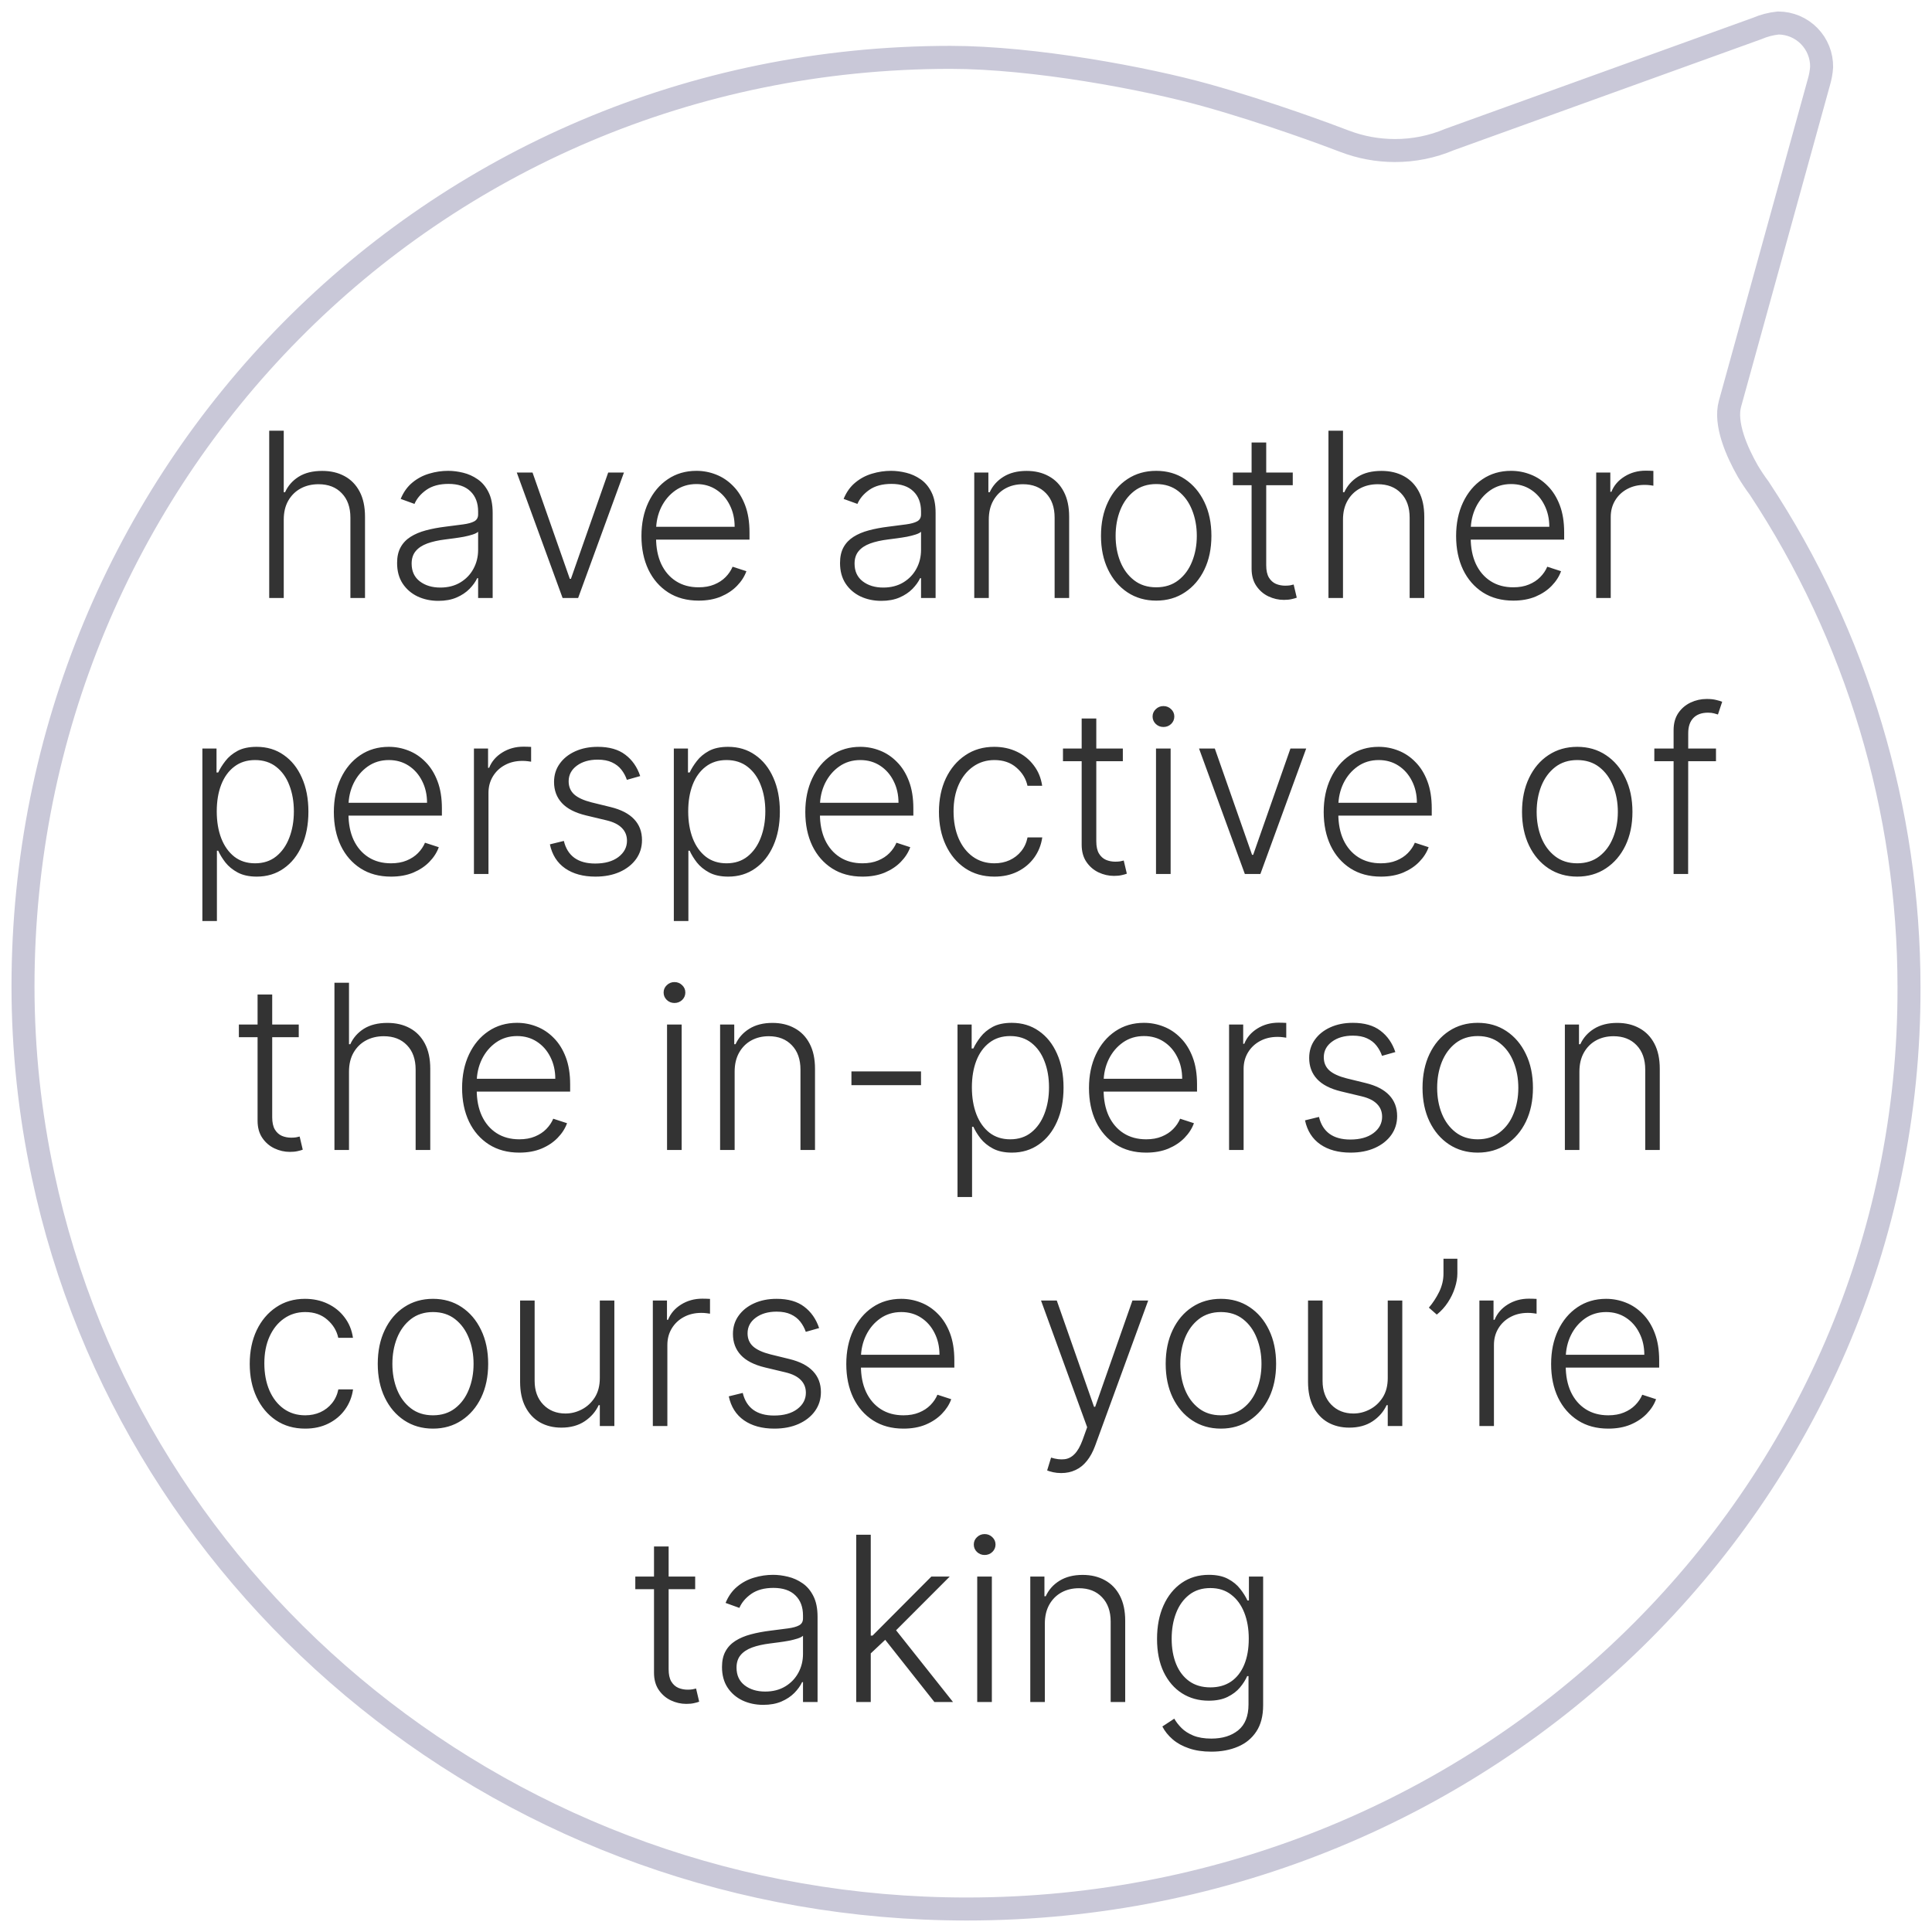 <svg width="84" height="84" viewBox="0 0 84 84" fill="none" xmlns="http://www.w3.org/2000/svg">
<path d="M75.216 17.558C74.981 18.421 75.5 19.622 75.994 20.487C76.148 20.745 76.316 20.995 76.495 21.236C80.738 27.671 83 35.21 83 42.919C83.069 65.045 64.721 83 42.033 83C22.247 83 5.731 69.293 1.871 51.097C1.293 48.399 1.001 45.648 1 42.889C1 20.731 18.64 2.494 41.328 2.494C44.935 2.494 49.804 3.401 52.459 4.144C55.114 4.887 57.765 5.873 58.449 6.137C59.149 6.406 59.892 6.544 60.641 6.545C61.46 6.548 62.27 6.385 63.024 6.066L76.394 1.24C76.687 1.114 76.998 1.033 77.315 1C77.565 1.001 77.813 1.051 78.044 1.148C78.275 1.246 78.484 1.387 78.659 1.566C78.835 1.745 78.973 1.956 79.066 2.189C79.159 2.421 79.205 2.67 79.201 2.92C79.185 3.14 79.145 3.357 79.083 3.568L75.216 17.558Z" stroke="#C9C8D8" stroke-miterlimit="10" stroke-linecap="round"/>
<path d="M12.337 22.591V26H11.705V18.727H12.337V21.401H12.394C12.521 21.12 12.719 20.895 12.987 20.727C13.257 20.558 13.597 20.474 14.009 20.474C14.379 20.474 14.703 20.55 14.982 20.702C15.262 20.853 15.479 21.077 15.636 21.373C15.792 21.669 15.87 22.033 15.87 22.467V26H15.235V22.506C15.235 22.056 15.109 21.702 14.858 21.444C14.61 21.183 14.273 21.053 13.85 21.053C13.558 21.053 13.299 21.115 13.072 21.238C12.845 21.361 12.665 21.539 12.532 21.771C12.402 22 12.337 22.274 12.337 22.591ZM19.058 26.124C18.729 26.124 18.428 26.06 18.156 25.933C17.884 25.802 17.667 25.615 17.506 25.371C17.345 25.125 17.265 24.827 17.265 24.477C17.265 24.207 17.316 23.979 17.418 23.795C17.519 23.61 17.664 23.459 17.851 23.34C18.038 23.222 18.259 23.128 18.515 23.06C18.77 22.991 19.052 22.938 19.36 22.9C19.665 22.862 19.923 22.829 20.134 22.8C20.347 22.772 20.509 22.727 20.621 22.666C20.732 22.604 20.788 22.505 20.788 22.367V22.239C20.788 21.868 20.676 21.575 20.454 21.362C20.234 21.147 19.916 21.039 19.502 21.039C19.109 21.039 18.788 21.125 18.54 21.298C18.294 21.471 18.121 21.675 18.021 21.909L17.421 21.692C17.544 21.394 17.715 21.156 17.932 20.979C18.15 20.799 18.394 20.67 18.664 20.592C18.934 20.511 19.207 20.471 19.484 20.471C19.693 20.471 19.909 20.498 20.134 20.553C20.361 20.607 20.572 20.702 20.766 20.837C20.96 20.969 21.118 21.155 21.238 21.394C21.359 21.631 21.42 21.932 21.42 22.296V26H20.788V25.137H20.748C20.673 25.298 20.56 25.454 20.411 25.606C20.262 25.757 20.075 25.882 19.85 25.979C19.625 26.076 19.361 26.124 19.058 26.124ZM19.143 25.546C19.48 25.546 19.771 25.471 20.017 25.322C20.263 25.173 20.453 24.975 20.585 24.729C20.72 24.48 20.788 24.207 20.788 23.908V23.12C20.74 23.165 20.661 23.205 20.55 23.241C20.441 23.276 20.314 23.308 20.17 23.337C20.028 23.363 19.886 23.385 19.744 23.404C19.602 23.423 19.474 23.44 19.36 23.454C19.052 23.492 18.789 23.551 18.572 23.631C18.354 23.712 18.187 23.823 18.071 23.965C17.955 24.105 17.897 24.285 17.897 24.505C17.897 24.836 18.015 25.093 18.252 25.276C18.489 25.456 18.786 25.546 19.143 25.546ZM27.128 20.546L25.136 26H24.461L22.469 20.546H23.154L24.774 25.166H24.823L26.443 20.546H27.128ZM30.375 26.114C29.866 26.114 29.425 25.995 29.054 25.759C28.682 25.519 28.394 25.189 28.191 24.768C27.99 24.344 27.889 23.856 27.889 23.305C27.889 22.755 27.99 22.268 28.191 21.842C28.394 21.413 28.675 21.078 29.032 20.837C29.392 20.593 29.808 20.471 30.279 20.471C30.575 20.471 30.86 20.525 31.135 20.634C31.409 20.741 31.655 20.905 31.873 21.128C32.093 21.348 32.267 21.626 32.395 21.962C32.523 22.296 32.587 22.692 32.587 23.148V23.461H28.326V22.903H31.941C31.941 22.553 31.87 22.238 31.728 21.959C31.588 21.677 31.393 21.454 31.142 21.291C30.893 21.128 30.606 21.046 30.279 21.046C29.933 21.046 29.629 21.139 29.366 21.323C29.103 21.508 28.898 21.752 28.748 22.055C28.602 22.358 28.527 22.689 28.525 23.049V23.383C28.525 23.816 28.599 24.195 28.748 24.519C28.9 24.841 29.114 25.091 29.391 25.268C29.668 25.446 29.996 25.535 30.375 25.535C30.633 25.535 30.859 25.495 31.053 25.414C31.25 25.334 31.414 25.226 31.547 25.091C31.682 24.954 31.783 24.803 31.852 24.64L32.452 24.835C32.369 25.065 32.233 25.277 32.044 25.471C31.857 25.665 31.622 25.821 31.341 25.94C31.061 26.056 30.739 26.114 30.375 26.114ZM38.316 26.124C37.987 26.124 37.686 26.06 37.414 25.933C37.142 25.802 36.925 25.615 36.764 25.371C36.603 25.125 36.523 24.827 36.523 24.477C36.523 24.207 36.574 23.979 36.675 23.795C36.777 23.61 36.922 23.459 37.109 23.34C37.296 23.222 37.517 23.128 37.773 23.06C38.028 22.991 38.31 22.938 38.618 22.9C38.923 22.862 39.181 22.829 39.392 22.8C39.605 22.772 39.767 22.727 39.879 22.666C39.99 22.604 40.045 22.505 40.045 22.367V22.239C40.045 21.868 39.934 21.575 39.712 21.362C39.491 21.147 39.174 21.039 38.76 21.039C38.367 21.039 38.046 21.125 37.797 21.298C37.551 21.471 37.379 21.675 37.279 21.909L36.679 21.692C36.802 21.394 36.972 21.156 37.19 20.979C37.408 20.799 37.652 20.67 37.922 20.592C38.192 20.511 38.465 20.471 38.742 20.471C38.95 20.471 39.167 20.498 39.392 20.553C39.619 20.607 39.83 20.702 40.024 20.837C40.218 20.969 40.376 21.155 40.496 21.394C40.617 21.631 40.678 21.932 40.678 22.296V26H40.045V25.137H40.006C39.931 25.298 39.818 25.454 39.669 25.606C39.52 25.757 39.333 25.882 39.108 25.979C38.883 26.076 38.619 26.124 38.316 26.124ZM38.401 25.546C38.737 25.546 39.029 25.471 39.275 25.322C39.521 25.173 39.71 24.975 39.843 24.729C39.978 24.48 40.045 24.207 40.045 23.908V23.12C39.998 23.165 39.919 23.205 39.807 23.241C39.699 23.276 39.572 23.308 39.428 23.337C39.285 23.363 39.143 23.385 39.001 23.404C38.859 23.423 38.731 23.44 38.618 23.454C38.31 23.492 38.047 23.551 37.83 23.631C37.612 23.712 37.445 23.823 37.329 23.965C37.213 24.105 37.155 24.285 37.155 24.505C37.155 24.836 37.273 25.093 37.51 25.276C37.747 25.456 38.044 25.546 38.401 25.546ZM42.991 22.591V26H42.359V20.546H42.973V21.401H43.03C43.158 21.122 43.357 20.898 43.627 20.73C43.899 20.56 44.235 20.474 44.635 20.474C45.002 20.474 45.324 20.551 45.601 20.705C45.88 20.857 46.097 21.081 46.251 21.376C46.407 21.672 46.485 22.036 46.485 22.467V26H45.853V22.506C45.853 22.058 45.728 21.704 45.477 21.444C45.228 21.183 44.894 21.053 44.475 21.053C44.189 21.053 43.934 21.115 43.712 21.238C43.489 21.361 43.313 21.539 43.183 21.771C43.055 22 42.991 22.274 42.991 22.591ZM50.27 26.114C49.799 26.114 49.382 25.994 49.02 25.755C48.66 25.516 48.378 25.186 48.175 24.764C47.971 24.34 47.869 23.852 47.869 23.298C47.869 22.739 47.971 22.248 48.175 21.824C48.378 21.398 48.66 21.066 49.02 20.829C49.382 20.59 49.799 20.471 50.27 20.471C50.741 20.471 51.157 20.59 51.516 20.829C51.876 21.069 52.158 21.4 52.362 21.824C52.568 22.248 52.67 22.739 52.67 23.298C52.67 23.852 52.569 24.34 52.365 24.764C52.161 25.186 51.879 25.516 51.516 25.755C51.157 25.994 50.741 26.114 50.27 26.114ZM50.27 25.535C50.649 25.535 50.969 25.433 51.232 25.229C51.495 25.026 51.694 24.755 51.829 24.416C51.966 24.078 52.035 23.705 52.035 23.298C52.035 22.89 51.966 22.516 51.829 22.175C51.694 21.834 51.495 21.561 51.232 21.355C50.969 21.149 50.649 21.046 50.27 21.046C49.894 21.046 49.573 21.149 49.308 21.355C49.045 21.561 48.845 21.834 48.708 22.175C48.572 22.516 48.505 22.89 48.505 23.298C48.505 23.705 48.572 24.078 48.708 24.416C48.845 24.755 49.045 25.026 49.308 25.229C49.57 25.433 49.891 25.535 50.27 25.535ZM56.207 20.546V21.096H53.604V20.546H56.207ZM54.417 19.239H55.053V24.576C55.053 24.803 55.092 24.982 55.17 25.112C55.248 25.24 55.35 25.331 55.475 25.386C55.6 25.438 55.734 25.464 55.876 25.464C55.959 25.464 56.03 25.459 56.089 25.45C56.149 25.438 56.201 25.426 56.246 25.414L56.381 25.986C56.319 26.009 56.243 26.031 56.153 26.05C56.063 26.071 55.952 26.082 55.819 26.082C55.587 26.082 55.364 26.031 55.148 25.929C54.935 25.827 54.76 25.676 54.623 25.474C54.486 25.273 54.417 25.023 54.417 24.725V19.239ZM58.391 22.591V26H57.759V18.727H58.391V21.401H58.448C58.576 21.12 58.774 20.895 59.041 20.727C59.311 20.558 59.652 20.474 60.064 20.474C60.433 20.474 60.758 20.55 61.037 20.702C61.316 20.853 61.534 21.077 61.69 21.373C61.847 21.669 61.925 22.033 61.925 22.467V26H61.289V22.506C61.289 22.056 61.164 21.702 60.913 21.444C60.664 21.183 60.328 21.053 59.904 21.053C59.613 21.053 59.354 21.115 59.127 21.238C58.899 21.361 58.719 21.539 58.587 21.771C58.456 22 58.391 22.274 58.391 22.591ZM65.795 26.114C65.286 26.114 64.845 25.995 64.474 25.759C64.102 25.519 63.814 25.189 63.611 24.768C63.41 24.344 63.309 23.856 63.309 23.305C63.309 22.755 63.41 22.268 63.611 21.842C63.814 21.413 64.095 21.078 64.452 20.837C64.812 20.593 65.228 20.471 65.699 20.471C65.995 20.471 66.28 20.525 66.555 20.634C66.829 20.741 67.075 20.905 67.293 21.128C67.513 21.348 67.687 21.626 67.815 21.962C67.943 22.296 68.007 22.692 68.007 23.148V23.461H63.746V22.903H67.361C67.361 22.553 67.29 22.238 67.148 21.959C67.008 21.677 66.813 21.454 66.562 21.291C66.313 21.128 66.025 21.046 65.699 21.046C65.353 21.046 65.049 21.139 64.786 21.323C64.523 21.508 64.317 21.752 64.168 22.055C64.022 22.358 63.947 22.689 63.944 23.049V23.383C63.944 23.816 64.019 24.195 64.168 24.519C64.32 24.841 64.534 25.091 64.811 25.268C65.088 25.446 65.416 25.535 65.795 25.535C66.053 25.535 66.279 25.495 66.473 25.414C66.669 25.334 66.834 25.226 66.966 25.091C67.102 24.954 67.203 24.803 67.272 24.64L67.872 24.835C67.789 25.065 67.653 25.277 67.464 25.471C67.277 25.665 67.042 25.821 66.761 25.94C66.481 26.056 66.159 26.114 65.795 26.114ZM69.4 26V20.546H70.014V21.384H70.061C70.169 21.109 70.359 20.887 70.629 20.72C70.901 20.549 71.209 20.464 71.552 20.464C71.604 20.464 71.662 20.465 71.726 20.467C71.79 20.47 71.843 20.472 71.886 20.474V21.117C71.857 21.113 71.808 21.105 71.737 21.096C71.666 21.086 71.589 21.082 71.506 21.082C71.222 21.082 70.968 21.142 70.746 21.263C70.526 21.381 70.352 21.546 70.224 21.756C70.096 21.967 70.032 22.207 70.032 22.477V26H69.4ZM8.799 40.045V32.545H9.414V33.586H9.488C9.564 33.423 9.668 33.256 9.801 33.085C9.933 32.912 10.108 32.767 10.326 32.648C10.546 32.53 10.823 32.471 11.157 32.471C11.607 32.471 12 32.589 12.336 32.826C12.675 33.06 12.938 33.389 13.125 33.813C13.314 34.235 13.409 34.726 13.409 35.287C13.409 35.85 13.314 36.344 13.125 36.768C12.938 37.191 12.675 37.522 12.336 37.758C12 37.995 11.61 38.114 11.164 38.114C10.835 38.114 10.559 38.054 10.337 37.936C10.117 37.818 9.938 37.672 9.801 37.499C9.666 37.324 9.562 37.154 9.488 36.988H9.431V40.045H8.799ZM9.424 35.276C9.424 35.717 9.489 36.107 9.62 36.448C9.752 36.787 9.942 37.053 10.188 37.247C10.436 37.439 10.737 37.535 11.09 37.535C11.452 37.535 11.758 37.435 12.006 37.236C12.257 37.035 12.448 36.764 12.578 36.423C12.71 36.082 12.777 35.7 12.777 35.276C12.777 34.857 12.711 34.48 12.581 34.144C12.454 33.807 12.264 33.541 12.013 33.344C11.762 33.146 11.454 33.046 11.09 33.046C10.735 33.046 10.433 33.142 10.184 33.334C9.936 33.523 9.746 33.786 9.616 34.122C9.488 34.456 9.424 34.841 9.424 35.276ZM17.001 38.114C16.492 38.114 16.051 37.995 15.68 37.758C15.308 37.519 15.02 37.189 14.817 36.768C14.616 36.344 14.515 35.856 14.515 35.305C14.515 34.755 14.616 34.268 14.817 33.842C15.02 33.413 15.301 33.078 15.658 32.837C16.018 32.593 16.434 32.471 16.905 32.471C17.201 32.471 17.486 32.525 17.761 32.634C18.035 32.741 18.282 32.905 18.499 33.128C18.72 33.348 18.893 33.626 19.021 33.962C19.149 34.296 19.213 34.691 19.213 35.148V35.461H14.952V34.903H18.567C18.567 34.553 18.496 34.238 18.354 33.959C18.214 33.677 18.019 33.455 17.768 33.291C17.519 33.128 17.232 33.046 16.905 33.046C16.559 33.046 16.255 33.139 15.992 33.323C15.729 33.508 15.523 33.752 15.374 34.055C15.227 34.358 15.153 34.689 15.151 35.049V35.383C15.151 35.816 15.225 36.195 15.374 36.519C15.526 36.841 15.74 37.091 16.017 37.269C16.294 37.446 16.622 37.535 17.001 37.535C17.259 37.535 17.485 37.495 17.679 37.414C17.875 37.334 18.04 37.226 18.173 37.091C18.308 36.954 18.409 36.803 18.478 36.64L19.078 36.835C18.995 37.065 18.859 37.277 18.67 37.471C18.483 37.665 18.248 37.821 17.967 37.94C17.687 38.056 17.365 38.114 17.001 38.114ZM20.606 38V32.545H21.22V33.383H21.267C21.375 33.109 21.565 32.888 21.835 32.719C22.107 32.549 22.415 32.464 22.758 32.464C22.81 32.464 22.868 32.465 22.932 32.467C22.996 32.47 23.049 32.472 23.092 32.474V33.117C23.063 33.112 23.014 33.105 22.943 33.096C22.872 33.086 22.795 33.082 22.712 33.082C22.428 33.082 22.174 33.142 21.952 33.263C21.732 33.381 21.558 33.546 21.43 33.756C21.302 33.967 21.238 34.207 21.238 34.477V38H20.606ZM27.835 33.742L27.256 33.906C27.2 33.742 27.119 33.594 27.015 33.462C26.911 33.329 26.775 33.224 26.607 33.146C26.441 33.068 26.235 33.028 25.989 33.028C25.619 33.028 25.316 33.116 25.079 33.291C24.843 33.466 24.724 33.693 24.724 33.969C24.724 34.204 24.805 34.394 24.966 34.541C25.129 34.686 25.38 34.8 25.719 34.886L26.543 35.088C27 35.199 27.342 35.376 27.569 35.617C27.799 35.859 27.913 36.162 27.913 36.526C27.913 36.834 27.828 37.108 27.658 37.347C27.487 37.586 27.249 37.774 26.944 37.911C26.641 38.046 26.289 38.114 25.889 38.114C25.357 38.114 24.917 37.994 24.572 37.755C24.226 37.514 24.005 37.166 23.908 36.711L24.515 36.562C24.593 36.886 24.746 37.131 24.973 37.297C25.203 37.463 25.505 37.545 25.879 37.545C26.298 37.545 26.633 37.452 26.884 37.265C27.134 37.075 27.26 36.839 27.26 36.555C27.26 36.334 27.187 36.15 27.04 36.001C26.893 35.849 26.671 35.738 26.372 35.667L25.481 35.454C25.007 35.34 24.657 35.16 24.43 34.914C24.202 34.668 24.089 34.362 24.089 33.998C24.089 33.697 24.171 33.433 24.334 33.206C24.497 32.976 24.722 32.796 25.009 32.666C25.295 32.536 25.622 32.471 25.989 32.471C26.488 32.471 26.887 32.584 27.185 32.812C27.486 33.037 27.703 33.347 27.835 33.742ZM29.297 40.045V32.545H29.912V33.586H29.986C30.062 33.423 30.166 33.256 30.299 33.085C30.431 32.912 30.607 32.767 30.824 32.648C31.045 32.53 31.322 32.471 31.655 32.471C32.105 32.471 32.498 32.589 32.834 32.826C33.173 33.06 33.436 33.389 33.623 33.813C33.812 34.235 33.907 34.726 33.907 35.287C33.907 35.85 33.812 36.344 33.623 36.768C33.436 37.191 33.173 37.522 32.834 37.758C32.498 37.995 32.108 38.114 31.663 38.114C31.333 38.114 31.058 38.054 30.835 37.936C30.615 37.818 30.436 37.672 30.299 37.499C30.164 37.324 30.06 37.154 29.986 36.988H29.93V40.045H29.297ZM29.922 35.276C29.922 35.717 29.988 36.107 30.118 36.448C30.25 36.787 30.44 37.053 30.686 37.247C30.934 37.439 31.235 37.535 31.588 37.535C31.95 37.535 32.255 37.435 32.504 37.236C32.755 37.035 32.946 36.764 33.076 36.423C33.208 36.082 33.275 35.7 33.275 35.276C33.275 34.857 33.21 34.48 33.079 34.144C32.952 33.807 32.762 33.541 32.511 33.344C32.26 33.146 31.953 33.046 31.588 33.046C31.233 33.046 30.931 33.142 30.682 33.334C30.434 33.523 30.244 33.786 30.114 34.122C29.986 34.456 29.922 34.841 29.922 35.276ZM37.499 38.114C36.99 38.114 36.549 37.995 36.178 37.758C35.806 37.519 35.518 37.189 35.315 36.768C35.114 36.344 35.013 35.856 35.013 35.305C35.013 34.755 35.114 34.268 35.315 33.842C35.518 33.413 35.799 33.078 36.156 32.837C36.516 32.593 36.932 32.471 37.403 32.471C37.699 32.471 37.984 32.525 38.259 32.634C38.533 32.741 38.779 32.905 38.997 33.128C39.218 33.348 39.392 33.626 39.519 33.962C39.647 34.296 39.711 34.691 39.711 35.148V35.461H35.45V34.903H39.065C39.065 34.553 38.994 34.238 38.852 33.959C38.712 33.677 38.517 33.455 38.266 33.291C38.017 33.128 37.73 33.046 37.403 33.046C37.057 33.046 36.753 33.139 36.49 33.323C36.227 33.508 36.022 33.752 35.872 34.055C35.726 34.358 35.651 34.689 35.649 35.049V35.383C35.649 35.816 35.723 36.195 35.872 36.519C36.024 36.841 36.238 37.091 36.515 37.269C36.792 37.446 37.12 37.535 37.499 37.535C37.757 37.535 37.983 37.495 38.177 37.414C38.373 37.334 38.538 37.226 38.671 37.091C38.806 36.954 38.907 36.803 38.976 36.64L39.576 36.835C39.493 37.065 39.357 37.277 39.168 37.471C38.981 37.665 38.746 37.821 38.465 37.94C38.185 38.056 37.863 38.114 37.499 38.114ZM43.235 38.114C42.747 38.114 42.322 37.992 41.96 37.748C41.6 37.504 41.321 37.17 41.122 36.746C40.923 36.323 40.824 35.84 40.824 35.298C40.824 34.751 40.924 34.264 41.125 33.838C41.329 33.412 41.611 33.078 41.971 32.837C42.33 32.593 42.748 32.471 43.224 32.471C43.589 32.471 43.919 32.542 44.215 32.684C44.511 32.824 44.755 33.021 44.946 33.277C45.141 33.53 45.262 33.826 45.312 34.165H44.673C44.607 33.857 44.447 33.594 44.194 33.376C43.943 33.156 43.623 33.046 43.235 33.046C42.887 33.046 42.579 33.141 42.311 33.33C42.044 33.517 41.834 33.779 41.683 34.115C41.534 34.449 41.459 34.836 41.459 35.276C41.459 35.719 41.533 36.111 41.679 36.452C41.826 36.79 42.032 37.055 42.297 37.247C42.565 37.439 42.877 37.535 43.235 37.535C43.476 37.535 43.696 37.49 43.895 37.4C44.096 37.307 44.265 37.177 44.4 37.009C44.537 36.841 44.629 36.641 44.676 36.409H45.316C45.268 36.738 45.151 37.032 44.964 37.29C44.779 37.545 44.539 37.747 44.243 37.894C43.95 38.04 43.614 38.114 43.235 38.114ZM48.819 32.545V33.096H46.216V32.545H48.819ZM47.029 31.239H47.665V36.576C47.665 36.803 47.704 36.982 47.782 37.112C47.86 37.24 47.962 37.331 48.087 37.386C48.213 37.438 48.347 37.464 48.489 37.464C48.572 37.464 48.642 37.459 48.702 37.45C48.761 37.438 48.813 37.426 48.858 37.414L48.993 37.986C48.931 38.01 48.856 38.031 48.766 38.05C48.676 38.071 48.564 38.082 48.432 38.082C48.2 38.082 47.976 38.031 47.761 37.929C47.548 37.827 47.372 37.676 47.235 37.474C47.098 37.273 47.029 37.023 47.029 36.725V31.239ZM50.261 38V32.545H50.897V38H50.261ZM50.585 31.608C50.455 31.608 50.343 31.564 50.251 31.477C50.159 31.387 50.112 31.279 50.112 31.153C50.112 31.028 50.159 30.921 50.251 30.834C50.343 30.744 50.455 30.699 50.585 30.699C50.715 30.699 50.826 30.744 50.919 30.834C51.011 30.921 51.057 31.028 51.057 31.153C51.057 31.279 51.011 31.387 50.919 31.477C50.826 31.564 50.715 31.608 50.585 31.608ZM56.791 32.545L54.799 38H54.124L52.132 32.545H52.818L54.437 37.166H54.486L56.106 32.545H56.791ZM60.038 38.114C59.529 38.114 59.089 37.995 58.717 37.758C58.345 37.519 58.057 37.189 57.854 36.768C57.653 36.344 57.552 35.856 57.552 35.305C57.552 34.755 57.653 34.268 57.854 33.842C58.057 33.413 58.338 33.078 58.696 32.837C59.055 32.593 59.471 32.471 59.942 32.471C60.238 32.471 60.523 32.525 60.798 32.634C61.072 32.741 61.319 32.905 61.536 33.128C61.757 33.348 61.931 33.626 62.058 33.962C62.186 34.296 62.25 34.691 62.25 35.148V35.461H57.989V34.903H61.604C61.604 34.553 61.533 34.238 61.391 33.959C61.251 33.677 61.056 33.455 60.805 33.291C60.556 33.128 60.269 33.046 59.942 33.046C59.596 33.046 59.292 33.139 59.029 33.323C58.767 33.508 58.56 33.752 58.411 34.055C58.265 34.358 58.19 34.689 58.188 35.049V35.383C58.188 35.816 58.262 36.195 58.411 36.519C58.563 36.841 58.777 37.091 59.054 37.269C59.331 37.446 59.659 37.535 60.038 37.535C60.296 37.535 60.522 37.495 60.716 37.414C60.913 37.334 61.077 37.226 61.21 37.091C61.345 36.954 61.446 36.803 61.515 36.64L62.115 36.835C62.032 37.065 61.896 37.277 61.707 37.471C61.52 37.665 61.285 37.821 61.004 37.94C60.724 38.056 60.402 38.114 60.038 38.114ZM68.576 38.114C68.105 38.114 67.688 37.994 67.326 37.755C66.966 37.516 66.684 37.186 66.481 36.764C66.277 36.34 66.175 35.852 66.175 35.298C66.175 34.739 66.277 34.248 66.481 33.824C66.684 33.398 66.966 33.066 67.326 32.83C67.688 32.59 68.105 32.471 68.576 32.471C69.047 32.471 69.462 32.59 69.822 32.83C70.182 33.069 70.464 33.4 70.667 33.824C70.873 34.248 70.976 34.739 70.976 35.298C70.976 35.852 70.874 36.34 70.671 36.764C70.467 37.186 70.184 37.516 69.822 37.755C69.462 37.994 69.047 38.114 68.576 38.114ZM68.576 37.535C68.954 37.535 69.275 37.433 69.538 37.229C69.801 37.026 70 36.755 70.135 36.416C70.272 36.078 70.341 35.705 70.341 35.298C70.341 34.89 70.272 34.516 70.135 34.175C70 33.834 69.801 33.561 69.538 33.355C69.275 33.149 68.954 33.046 68.576 33.046C68.199 33.046 67.878 33.149 67.613 33.355C67.35 33.561 67.15 33.834 67.013 34.175C66.878 34.516 66.811 34.89 66.811 35.298C66.811 35.705 66.878 36.078 67.013 36.416C67.15 36.755 67.35 37.026 67.613 37.229C67.876 37.433 68.197 37.535 68.576 37.535ZM74.608 32.545V33.096H71.927V32.545H74.608ZM72.765 38V31.746C72.765 31.453 72.833 31.206 72.968 31.004C73.105 30.803 73.284 30.65 73.504 30.546C73.724 30.442 73.957 30.39 74.203 30.39C74.369 30.39 74.506 30.404 74.615 30.433C74.727 30.459 74.814 30.485 74.878 30.511L74.693 31.065C74.646 31.05 74.588 31.034 74.519 31.015C74.451 30.996 74.364 30.986 74.26 30.986C73.986 30.986 73.774 31.063 73.624 31.217C73.475 31.371 73.401 31.591 73.401 31.878L73.397 38H72.765ZM12.989 44.545V45.096H10.386V44.545H12.989ZM11.199 43.239H11.835V48.576C11.835 48.803 11.874 48.982 11.952 49.112C12.03 49.24 12.132 49.331 12.257 49.386C12.383 49.438 12.517 49.464 12.659 49.464C12.741 49.464 12.812 49.459 12.872 49.45C12.931 49.438 12.983 49.426 13.028 49.414L13.163 49.986C13.101 50.01 13.025 50.031 12.935 50.05C12.846 50.071 12.734 50.082 12.602 50.082C12.37 50.082 12.146 50.031 11.931 49.929C11.717 49.827 11.542 49.676 11.405 49.474C11.268 49.273 11.199 49.023 11.199 48.725V43.239ZM15.174 46.591V50H14.541V42.727H15.174V45.401H15.23C15.358 45.12 15.556 44.895 15.823 44.727C16.093 44.559 16.434 44.474 16.846 44.474C17.216 44.474 17.54 44.55 17.819 44.702C18.099 44.853 18.316 45.077 18.473 45.373C18.629 45.669 18.707 46.033 18.707 46.467V50H18.071V46.506C18.071 46.056 17.946 45.702 17.695 45.444C17.446 45.184 17.11 45.053 16.686 45.053C16.395 45.053 16.136 45.115 15.909 45.238C15.681 45.361 15.502 45.539 15.369 45.771C15.239 46 15.174 46.274 15.174 46.591ZM22.577 50.114C22.068 50.114 21.628 49.995 21.256 49.758C20.884 49.519 20.596 49.189 20.393 48.768C20.192 48.344 20.091 47.856 20.091 47.305C20.091 46.755 20.192 46.268 20.393 45.842C20.596 45.413 20.877 45.078 21.235 44.837C21.594 44.593 22.01 44.471 22.481 44.471C22.777 44.471 23.062 44.525 23.337 44.634C23.611 44.741 23.858 44.905 24.076 45.128C24.296 45.348 24.47 45.626 24.598 45.962C24.725 46.296 24.789 46.691 24.789 47.148V47.461H20.528V46.903H24.143C24.143 46.553 24.072 46.238 23.93 45.959C23.79 45.677 23.595 45.455 23.344 45.291C23.095 45.128 22.808 45.046 22.481 45.046C22.135 45.046 21.831 45.139 21.568 45.323C21.306 45.508 21.1 45.752 20.951 46.055C20.804 46.358 20.729 46.689 20.727 47.049V47.383C20.727 47.816 20.801 48.195 20.951 48.519C21.102 48.841 21.316 49.091 21.593 49.269C21.87 49.446 22.198 49.535 22.577 49.535C22.835 49.535 23.061 49.495 23.255 49.414C23.452 49.334 23.616 49.226 23.749 49.091C23.884 48.954 23.985 48.803 24.054 48.64L24.654 48.835C24.571 49.065 24.435 49.277 24.246 49.471C24.059 49.665 23.825 49.821 23.543 49.94C23.263 50.056 22.942 50.114 22.577 50.114ZM29.002 50V44.545H29.637V50H29.002ZM29.325 43.608C29.195 43.608 29.084 43.564 28.991 43.477C28.899 43.387 28.853 43.279 28.853 43.153C28.853 43.028 28.899 42.921 28.991 42.834C29.084 42.744 29.195 42.699 29.325 42.699C29.455 42.699 29.566 42.744 29.659 42.834C29.751 42.921 29.797 43.028 29.797 43.153C29.797 43.279 29.751 43.387 29.659 43.477C29.566 43.564 29.455 43.608 29.325 43.608ZM31.941 46.591V50H31.309V44.545H31.924V45.401H31.98C32.108 45.122 32.307 44.898 32.577 44.73C32.849 44.56 33.185 44.474 33.585 44.474C33.952 44.474 34.274 44.551 34.551 44.705C34.831 44.857 35.047 45.081 35.201 45.376C35.357 45.672 35.435 46.036 35.435 46.467V50H34.803V46.506C34.803 46.058 34.678 45.704 34.427 45.444C34.178 45.184 33.845 45.053 33.426 45.053C33.139 45.053 32.885 45.115 32.662 45.238C32.44 45.361 32.263 45.539 32.133 45.771C32.005 46 31.941 46.274 31.941 46.591ZM40.044 46.584V47.18H37.019V46.584H40.044ZM41.631 52.045V44.545H42.246V45.586H42.32C42.396 45.423 42.5 45.256 42.633 45.085C42.765 44.912 42.941 44.767 43.158 44.648C43.379 44.53 43.656 44.471 43.989 44.471C44.439 44.471 44.832 44.589 45.168 44.826C45.507 45.06 45.77 45.389 45.957 45.813C46.146 46.235 46.241 46.726 46.241 47.287C46.241 47.85 46.146 48.344 45.957 48.768C45.77 49.191 45.507 49.522 45.168 49.758C44.832 49.995 44.441 50.114 43.996 50.114C43.667 50.114 43.392 50.054 43.169 49.936C42.949 49.818 42.77 49.672 42.633 49.499C42.498 49.324 42.394 49.154 42.32 48.988H42.264V52.045H41.631ZM42.256 47.276C42.256 47.717 42.322 48.107 42.452 48.448C42.584 48.787 42.774 49.053 43.02 49.247C43.269 49.439 43.569 49.535 43.922 49.535C44.284 49.535 44.59 49.435 44.838 49.236C45.089 49.035 45.28 48.764 45.41 48.423C45.542 48.082 45.609 47.7 45.609 47.276C45.609 46.857 45.544 46.48 45.413 46.144C45.285 45.807 45.096 45.541 44.845 45.344C44.594 45.146 44.286 45.046 43.922 45.046C43.567 45.046 43.265 45.142 43.016 45.334C42.768 45.523 42.578 45.786 42.448 46.122C42.32 46.456 42.256 46.841 42.256 47.276ZM49.833 50.114C49.324 50.114 48.883 49.995 48.512 49.758C48.14 49.519 47.852 49.189 47.649 48.768C47.448 48.344 47.347 47.856 47.347 47.305C47.347 46.755 47.448 46.268 47.649 45.842C47.852 45.413 48.133 45.078 48.49 44.837C48.85 44.593 49.266 44.471 49.737 44.471C50.033 44.471 50.318 44.525 50.593 44.634C50.867 44.741 51.114 44.905 51.331 45.128C51.551 45.348 51.725 45.626 51.853 45.962C51.981 46.296 52.045 46.691 52.045 47.148V47.461H47.784V46.903H51.399C51.399 46.553 51.328 46.238 51.186 45.959C51.046 45.677 50.851 45.455 50.6 45.291C50.351 45.128 50.064 45.046 49.737 45.046C49.391 45.046 49.087 45.139 48.824 45.323C48.561 45.508 48.355 45.752 48.206 46.055C48.059 46.358 47.985 46.689 47.983 47.049V47.383C47.983 47.816 48.057 48.195 48.206 48.519C48.358 48.841 48.572 49.091 48.849 49.269C49.126 49.446 49.454 49.535 49.833 49.535C50.091 49.535 50.317 49.495 50.511 49.414C50.708 49.334 50.872 49.226 51.005 49.091C51.14 48.954 51.241 48.803 51.31 48.64L51.91 48.835C51.827 49.065 51.691 49.277 51.502 49.471C51.315 49.665 51.08 49.821 50.799 49.94C50.519 50.056 50.197 50.114 49.833 50.114ZM53.438 50V44.545H54.052V45.383H54.099C54.207 45.109 54.397 44.888 54.667 44.719C54.939 44.549 55.247 44.464 55.59 44.464C55.642 44.464 55.7 44.465 55.764 44.467C55.828 44.47 55.881 44.472 55.924 44.474V45.117C55.895 45.112 55.846 45.105 55.775 45.096C55.704 45.086 55.627 45.082 55.544 45.082C55.26 45.082 55.007 45.142 54.784 45.263C54.564 45.381 54.39 45.546 54.262 45.756C54.134 45.967 54.07 46.207 54.07 46.477V50H53.438ZM60.667 45.742L60.088 45.906C60.032 45.742 59.951 45.594 59.847 45.462C59.743 45.329 59.607 45.224 59.439 45.146C59.273 45.068 59.067 45.028 58.821 45.028C58.451 45.028 58.148 45.116 57.912 45.291C57.675 45.466 57.556 45.693 57.556 45.969C57.556 46.204 57.637 46.394 57.798 46.541C57.961 46.686 58.212 46.8 58.551 46.886L59.375 47.088C59.832 47.199 60.174 47.376 60.401 47.617C60.631 47.859 60.745 48.162 60.745 48.526C60.745 48.834 60.66 49.108 60.49 49.347C60.319 49.586 60.081 49.774 59.776 49.911C59.473 50.046 59.121 50.114 58.721 50.114C58.189 50.114 57.749 49.994 57.404 49.755C57.058 49.514 56.837 49.166 56.74 48.711L57.347 48.562C57.425 48.886 57.578 49.131 57.805 49.297C58.035 49.463 58.337 49.545 58.711 49.545C59.13 49.545 59.465 49.452 59.716 49.265C59.967 49.075 60.092 48.839 60.092 48.555C60.092 48.334 60.019 48.15 59.872 48.001C59.725 47.849 59.502 47.738 59.204 47.667L58.313 47.454C57.839 47.34 57.489 47.16 57.262 46.914C57.034 46.668 56.921 46.362 56.921 45.998C56.921 45.697 57.002 45.433 57.166 45.206C57.329 44.976 57.554 44.796 57.841 44.666C58.127 44.536 58.454 44.471 58.821 44.471C59.32 44.471 59.719 44.584 60.017 44.812C60.318 45.037 60.535 45.347 60.667 45.742ZM64.249 50.114C63.778 50.114 63.362 49.994 62.999 49.755C62.64 49.516 62.358 49.186 62.154 48.764C61.951 48.34 61.849 47.852 61.849 47.298C61.849 46.739 61.951 46.248 62.154 45.824C62.358 45.398 62.64 45.066 62.999 44.83C63.362 44.59 63.778 44.471 64.249 44.471C64.721 44.471 65.136 44.59 65.496 44.83C65.856 45.069 66.138 45.4 66.341 45.824C66.547 46.248 66.65 46.739 66.65 47.298C66.65 47.852 66.548 48.34 66.345 48.764C66.141 49.186 65.858 49.516 65.496 49.755C65.136 49.994 64.721 50.114 64.249 50.114ZM64.249 49.535C64.628 49.535 64.949 49.433 65.212 49.229C65.475 49.026 65.674 48.755 65.808 48.416C65.946 48.078 66.014 47.705 66.014 47.298C66.014 46.89 65.946 46.516 65.808 46.175C65.674 45.834 65.475 45.561 65.212 45.355C64.949 45.149 64.628 45.046 64.249 45.046C63.873 45.046 63.552 45.149 63.287 45.355C63.024 45.561 62.824 45.834 62.687 46.175C62.552 46.516 62.485 46.89 62.485 47.298C62.485 47.705 62.552 48.078 62.687 48.416C62.824 48.755 63.024 49.026 63.287 49.229C63.55 49.433 63.871 49.535 64.249 49.535ZM68.67 46.591V50H68.038V44.545H68.652V45.401H68.709C68.837 45.122 69.035 44.898 69.305 44.73C69.578 44.56 69.914 44.474 70.314 44.474C70.681 44.474 71.003 44.551 71.28 44.705C71.559 44.857 71.776 45.081 71.93 45.376C72.086 45.672 72.164 46.036 72.164 46.467V50H71.532V46.506C71.532 46.058 71.406 45.704 71.156 45.444C70.907 45.184 70.573 45.053 70.154 45.053C69.868 45.053 69.613 45.115 69.391 45.238C69.168 45.361 68.992 45.539 68.862 45.771C68.734 46 68.67 46.274 68.67 46.591ZM13.269 62.114C12.781 62.114 12.356 61.992 11.994 61.748C11.634 61.504 11.355 61.17 11.156 60.746C10.957 60.323 10.858 59.84 10.858 59.298C10.858 58.751 10.958 58.264 11.159 57.838C11.363 57.412 11.645 57.078 12.005 56.837C12.365 56.593 12.782 56.471 13.258 56.471C13.623 56.471 13.953 56.542 14.249 56.684C14.545 56.824 14.789 57.021 14.981 57.277C15.175 57.53 15.297 57.826 15.346 58.165H14.707C14.641 57.857 14.481 57.594 14.228 57.376C13.977 57.156 13.657 57.046 13.269 57.046C12.921 57.046 12.613 57.141 12.346 57.33C12.078 57.517 11.869 57.779 11.717 58.115C11.568 58.449 11.493 58.836 11.493 59.276C11.493 59.719 11.567 60.111 11.713 60.452C11.86 60.79 12.066 61.055 12.331 61.247C12.599 61.439 12.911 61.535 13.269 61.535C13.51 61.535 13.731 61.49 13.929 61.4C14.131 61.307 14.299 61.177 14.434 61.009C14.571 60.841 14.663 60.641 14.711 60.409H15.35C15.303 60.738 15.185 61.032 14.998 61.29C14.814 61.545 14.573 61.747 14.277 61.894C13.984 62.04 13.648 62.114 13.269 62.114ZM18.825 62.114C18.354 62.114 17.937 61.994 17.575 61.755C17.215 61.516 16.933 61.186 16.73 60.764C16.526 60.34 16.424 59.852 16.424 59.298C16.424 58.739 16.526 58.248 16.73 57.824C16.933 57.398 17.215 57.066 17.575 56.83C17.937 56.59 18.354 56.471 18.825 56.471C19.296 56.471 19.711 56.59 20.071 56.83C20.431 57.069 20.713 57.4 20.916 57.824C21.122 58.248 21.225 58.739 21.225 59.298C21.225 59.852 21.123 60.34 20.92 60.764C20.716 61.186 20.433 61.516 20.071 61.755C19.711 61.994 19.296 62.114 18.825 62.114ZM18.825 61.535C19.203 61.535 19.524 61.433 19.787 61.229C20.05 61.026 20.249 60.755 20.384 60.416C20.521 60.078 20.59 59.705 20.59 59.298C20.59 58.89 20.521 58.516 20.384 58.175C20.249 57.834 20.05 57.561 19.787 57.355C19.524 57.149 19.203 57.046 18.825 57.046C18.448 57.046 18.128 57.149 17.862 57.355C17.599 57.561 17.399 57.834 17.262 58.175C17.127 58.516 17.06 58.89 17.06 59.298C17.06 59.705 17.127 60.078 17.262 60.416C17.399 60.755 17.599 61.026 17.862 61.229C18.125 61.433 18.446 61.535 18.825 61.535ZM26.079 59.916V56.545H26.711V62H26.079V61.094H26.029C25.901 61.374 25.699 61.607 25.422 61.794C25.145 61.979 24.806 62.071 24.406 62.071C24.058 62.071 23.749 61.995 23.479 61.844C23.209 61.69 22.997 61.465 22.844 61.169C22.69 60.873 22.613 60.51 22.613 60.079V56.545H23.245V60.04C23.245 60.466 23.37 60.809 23.621 61.07C23.872 61.328 24.194 61.457 24.587 61.457C24.834 61.457 25.07 61.398 25.297 61.279C25.525 61.161 25.712 60.988 25.859 60.761C26.005 60.531 26.079 60.249 26.079 59.916ZM28.384 62V56.545H28.999V57.383H29.045C29.154 57.109 29.343 56.888 29.613 56.719C29.885 56.549 30.193 56.464 30.536 56.464C30.588 56.464 30.646 56.465 30.71 56.467C30.774 56.47 30.828 56.472 30.87 56.474V57.117C30.842 57.112 30.792 57.105 30.721 57.096C30.65 57.086 30.573 57.082 30.49 57.082C30.206 57.082 29.953 57.142 29.73 57.263C29.51 57.381 29.336 57.546 29.208 57.756C29.08 57.967 29.016 58.207 29.016 58.477V62H28.384ZM35.614 57.742L35.035 57.906C34.978 57.742 34.897 57.594 34.793 57.462C34.689 57.329 34.553 57.224 34.385 57.146C34.219 57.068 34.013 57.028 33.767 57.028C33.398 57.028 33.095 57.116 32.858 57.291C32.621 57.466 32.503 57.693 32.503 57.969C32.503 58.204 32.583 58.394 32.744 58.541C32.908 58.686 33.158 58.8 33.497 58.886L34.321 59.088C34.778 59.199 35.12 59.376 35.347 59.617C35.577 59.859 35.692 60.162 35.692 60.526C35.692 60.834 35.606 61.108 35.436 61.347C35.266 61.586 35.028 61.774 34.722 61.911C34.419 62.046 34.068 62.114 33.667 62.114C33.135 62.114 32.696 61.994 32.35 61.755C32.004 61.514 31.783 61.166 31.686 60.711L32.293 60.562C32.371 60.886 32.524 61.131 32.751 61.297C32.981 61.463 33.283 61.545 33.657 61.545C34.076 61.545 34.411 61.452 34.662 61.265C34.913 61.075 35.038 60.839 35.038 60.555C35.038 60.334 34.965 60.15 34.818 60.001C34.671 59.849 34.449 59.738 34.151 59.667L33.259 59.454C32.786 59.34 32.435 59.16 32.208 58.914C31.981 58.668 31.867 58.362 31.867 57.998C31.867 57.697 31.949 57.433 32.112 57.206C32.276 56.976 32.5 56.796 32.787 56.666C33.073 56.536 33.4 56.471 33.767 56.471C34.267 56.471 34.665 56.584 34.964 56.812C35.264 57.037 35.481 57.347 35.614 57.742ZM39.281 62.114C38.772 62.114 38.332 61.995 37.96 61.758C37.588 61.519 37.301 61.189 37.097 60.768C36.896 60.344 36.795 59.856 36.795 59.305C36.795 58.755 36.896 58.268 37.097 57.842C37.301 57.413 37.581 57.078 37.939 56.837C38.298 56.593 38.714 56.471 39.185 56.471C39.481 56.471 39.766 56.525 40.041 56.634C40.316 56.741 40.562 56.905 40.78 57.128C41 57.348 41.174 57.626 41.302 57.962C41.429 58.296 41.493 58.691 41.493 59.148V59.461H37.232V58.903H40.847C40.847 58.553 40.776 58.238 40.634 57.959C40.494 57.677 40.299 57.455 40.048 57.291C39.799 57.128 39.512 57.046 39.185 57.046C38.84 57.046 38.535 57.139 38.273 57.323C38.01 57.508 37.804 57.752 37.655 58.055C37.508 58.358 37.433 58.689 37.431 59.049V59.383C37.431 59.816 37.505 60.195 37.655 60.519C37.806 60.841 38.02 61.091 38.297 61.269C38.574 61.446 38.902 61.535 39.281 61.535C39.539 61.535 39.765 61.495 39.959 61.414C40.156 61.334 40.32 61.226 40.453 61.091C40.588 60.954 40.69 60.803 40.758 60.64L41.358 60.835C41.276 61.065 41.139 61.277 40.95 61.471C40.763 61.665 40.529 61.821 40.247 61.94C39.968 62.056 39.646 62.114 39.281 62.114ZM46.139 64.046C46.014 64.046 45.897 64.034 45.788 64.01C45.679 63.986 45.592 63.96 45.528 63.932L45.699 63.374C45.914 63.441 46.106 63.464 46.274 63.445C46.442 63.429 46.591 63.353 46.721 63.218C46.852 63.086 46.968 62.882 47.069 62.607L47.268 62.053L45.262 56.545H45.947L47.567 61.166H47.616L49.236 56.545H49.921L47.613 62.863C47.516 63.126 47.396 63.345 47.254 63.52C47.112 63.697 46.948 63.829 46.761 63.914C46.576 64.002 46.369 64.046 46.139 64.046ZM53.083 62.114C52.611 62.114 52.195 61.994 51.833 61.755C51.473 61.516 51.191 61.186 50.987 60.764C50.784 60.34 50.682 59.852 50.682 59.298C50.682 58.739 50.784 58.248 50.987 57.824C51.191 57.398 51.473 57.066 51.833 56.83C52.195 56.59 52.611 56.471 53.083 56.471C53.554 56.471 53.969 56.59 54.329 56.83C54.689 57.069 54.971 57.4 55.174 57.824C55.38 58.248 55.483 58.739 55.483 59.298C55.483 59.852 55.381 60.34 55.178 60.764C54.974 61.186 54.691 61.516 54.329 61.755C53.969 61.994 53.554 62.114 53.083 62.114ZM53.083 61.535C53.461 61.535 53.782 61.433 54.045 61.229C54.308 61.026 54.507 60.755 54.641 60.416C54.779 60.078 54.847 59.705 54.847 59.298C54.847 58.89 54.779 58.516 54.641 58.175C54.507 57.834 54.308 57.561 54.045 57.355C53.782 57.149 53.461 57.046 53.083 57.046C52.706 57.046 52.385 57.149 52.12 57.355C51.857 57.561 51.657 57.834 51.52 58.175C51.385 58.516 51.318 58.89 51.318 59.298C51.318 59.705 51.385 60.078 51.52 60.416C51.657 60.755 51.857 61.026 52.12 61.229C52.383 61.433 52.704 61.535 53.083 61.535ZM60.337 59.916V56.545H60.969V62H60.337V61.094H60.287C60.159 61.374 59.957 61.607 59.68 61.794C59.403 61.979 59.064 62.071 58.664 62.071C58.316 62.071 58.007 61.995 57.737 61.844C57.467 61.69 57.255 61.465 57.102 61.169C56.948 60.873 56.871 60.51 56.871 60.079V56.545H57.503V60.04C57.503 60.466 57.628 60.809 57.879 61.07C58.13 61.328 58.452 61.457 58.845 61.457C59.091 61.457 59.328 61.398 59.555 61.279C59.783 61.161 59.97 60.988 60.116 60.761C60.263 60.531 60.337 60.249 60.337 59.916ZM63.364 54.727V55.367C63.364 55.561 63.328 55.768 63.257 55.988C63.189 56.206 63.087 56.418 62.952 56.624C62.819 56.827 62.658 57.005 62.469 57.156L62.125 56.854C62.302 56.646 62.452 56.415 62.576 56.162C62.699 55.906 62.76 55.645 62.76 55.377V54.727H63.364ZM64.322 62V56.545H64.936V57.383H64.982C65.091 57.109 65.281 56.888 65.55 56.719C65.823 56.549 66.13 56.464 66.474 56.464C66.526 56.464 66.584 56.465 66.648 56.467C66.712 56.47 66.765 56.472 66.808 56.474V57.117C66.779 57.112 66.73 57.105 66.659 57.096C66.587 57.086 66.51 57.082 66.428 57.082C66.144 57.082 65.89 57.142 65.668 57.263C65.448 57.381 65.273 57.546 65.146 57.756C65.018 57.967 64.954 58.207 64.954 58.477V62H64.322ZM69.925 62.114C69.416 62.114 68.976 61.995 68.605 61.758C68.233 61.519 67.945 61.189 67.742 60.768C67.54 60.344 67.44 59.856 67.44 59.305C67.44 58.755 67.54 58.268 67.742 57.842C67.945 57.413 68.226 57.078 68.583 56.837C68.943 56.593 69.359 56.471 69.83 56.471C70.126 56.471 70.411 56.525 70.686 56.634C70.96 56.741 71.206 56.905 71.424 57.128C71.644 57.348 71.818 57.626 71.946 57.962C72.074 58.296 72.138 58.691 72.138 59.148V59.461H67.876V58.903H71.492C71.492 58.553 71.421 58.238 71.278 57.959C71.139 57.677 70.944 57.455 70.693 57.291C70.444 57.128 70.156 57.046 69.83 57.046C69.484 57.046 69.18 57.139 68.917 57.323C68.654 57.508 68.448 57.752 68.299 58.055C68.152 58.358 68.078 58.689 68.075 59.049V59.383C68.075 59.816 68.15 60.195 68.299 60.519C68.451 60.841 68.665 61.091 68.942 61.269C69.219 61.446 69.547 61.535 69.925 61.535C70.184 61.535 70.41 61.495 70.604 61.414C70.8 61.334 70.965 61.226 71.097 61.091C71.232 60.954 71.334 60.803 71.403 60.64L72.003 60.835C71.92 61.065 71.784 61.277 71.594 61.471C71.407 61.665 71.173 61.821 70.891 61.94C70.612 62.056 70.29 62.114 69.925 62.114ZM30.225 68.546V69.096H27.622V68.546H30.225ZM28.435 67.239H29.071V72.576C29.071 72.803 29.11 72.982 29.188 73.112C29.266 73.24 29.368 73.331 29.494 73.386C29.619 73.438 29.753 73.464 29.895 73.464C29.978 73.464 30.049 73.459 30.108 73.45C30.167 73.438 30.219 73.426 30.264 73.414L30.399 73.986C30.338 74.01 30.262 74.031 30.172 74.05C30.082 74.071 29.971 74.082 29.838 74.082C29.606 74.082 29.382 74.031 29.167 73.929C28.954 73.827 28.779 73.676 28.641 73.474C28.504 73.273 28.435 73.023 28.435 72.725V67.239ZM33.184 74.124C32.855 74.124 32.554 74.06 32.282 73.933C32.01 73.802 31.793 73.615 31.632 73.371C31.471 73.125 31.391 72.827 31.391 72.477C31.391 72.207 31.442 71.979 31.544 71.795C31.645 71.61 31.79 71.459 31.977 71.34C32.164 71.222 32.385 71.128 32.641 71.06C32.897 70.991 33.178 70.938 33.486 70.9C33.791 70.862 34.049 70.829 34.26 70.8C34.473 70.772 34.635 70.727 34.747 70.665C34.858 70.604 34.913 70.504 34.913 70.367V70.239C34.913 69.868 34.802 69.575 34.58 69.362C34.36 69.147 34.042 69.039 33.628 69.039C33.235 69.039 32.914 69.126 32.666 69.298C32.419 69.471 32.247 69.675 32.147 69.909L31.547 69.692C31.67 69.394 31.841 69.156 32.058 68.979C32.276 68.799 32.52 68.67 32.79 68.592C33.06 68.511 33.333 68.471 33.61 68.471C33.819 68.471 34.035 68.498 34.26 68.553C34.487 68.607 34.698 68.702 34.892 68.837C35.086 68.969 35.244 69.155 35.364 69.394C35.485 69.631 35.546 69.932 35.546 70.296V74H34.913V73.137H34.874C34.799 73.298 34.686 73.454 34.537 73.606C34.388 73.757 34.201 73.882 33.976 73.979C33.751 74.076 33.487 74.124 33.184 74.124ZM33.269 73.546C33.605 73.546 33.897 73.471 34.143 73.322C34.389 73.173 34.578 72.975 34.711 72.729C34.846 72.48 34.913 72.207 34.913 71.908V71.12C34.866 71.165 34.787 71.205 34.676 71.241C34.567 71.276 34.44 71.308 34.296 71.337C34.154 71.363 34.011 71.385 33.87 71.404C33.727 71.423 33.6 71.44 33.486 71.454C33.178 71.492 32.915 71.551 32.698 71.631C32.48 71.712 32.313 71.823 32.197 71.965C32.081 72.105 32.023 72.285 32.023 72.505C32.023 72.836 32.141 73.093 32.378 73.276C32.615 73.456 32.912 73.546 33.269 73.546ZM37.802 71.94L37.795 71.113H37.937L40.494 68.546H41.293L38.768 71.074L38.712 71.085L37.802 71.94ZM37.227 74V66.727H37.859V74H37.227ZM40.626 74L38.41 71.198L38.864 70.761L41.435 74H40.626ZM42.488 74V68.546H43.124V74H42.488ZM42.811 67.608C42.681 67.608 42.57 67.564 42.477 67.477C42.385 67.387 42.339 67.279 42.339 67.153C42.339 67.028 42.385 66.921 42.477 66.834C42.57 66.744 42.681 66.699 42.811 66.699C42.941 66.699 43.053 66.744 43.145 66.834C43.237 66.921 43.284 67.028 43.284 67.153C43.284 67.279 43.237 67.387 43.145 67.477C43.053 67.564 42.941 67.608 42.811 67.608ZM45.428 70.591V74H44.795V68.546H45.41V69.401H45.467C45.594 69.122 45.793 68.898 46.063 68.73C46.336 68.56 46.672 68.474 47.072 68.474C47.439 68.474 47.761 68.551 48.038 68.705C48.317 68.857 48.534 69.081 48.688 69.376C48.844 69.672 48.922 70.036 48.922 70.467V74H48.29V70.506C48.29 70.058 48.164 69.704 47.913 69.444C47.665 69.183 47.331 69.053 46.912 69.053C46.626 69.053 46.371 69.115 46.148 69.238C45.926 69.361 45.749 69.539 45.619 69.771C45.492 70 45.428 70.274 45.428 70.591ZM52.667 76.159C52.296 76.159 51.97 76.111 51.691 76.013C51.411 75.919 51.176 75.789 50.984 75.623C50.792 75.457 50.643 75.271 50.537 75.065L51.055 74.724C51.133 74.862 51.237 74.997 51.368 75.129C51.5 75.262 51.672 75.372 51.883 75.46C52.096 75.547 52.357 75.591 52.667 75.591C53.15 75.591 53.54 75.47 53.836 75.229C54.134 74.987 54.283 74.612 54.283 74.103V72.874H54.226C54.153 73.04 54.048 73.206 53.91 73.371C53.773 73.535 53.593 73.671 53.371 73.78C53.15 73.889 52.877 73.943 52.55 73.943C52.115 73.943 51.728 73.835 51.389 73.62C51.053 73.405 50.788 73.097 50.594 72.697C50.402 72.294 50.306 71.815 50.306 71.258C50.306 70.707 50.399 70.222 50.587 69.803C50.776 69.383 51.04 69.057 51.378 68.822C51.717 68.588 52.111 68.471 52.561 68.471C52.895 68.471 53.172 68.53 53.392 68.648C53.612 68.764 53.788 68.909 53.921 69.082C54.056 69.254 54.161 69.423 54.237 69.586H54.301V68.546H54.919V74.142C54.919 74.604 54.821 74.984 54.624 75.282C54.428 75.58 54.16 75.8 53.822 75.942C53.483 76.087 53.098 76.159 52.667 76.159ZM52.625 73.364C52.975 73.364 53.275 73.28 53.523 73.112C53.772 72.942 53.962 72.698 54.095 72.381C54.228 72.063 54.294 71.686 54.294 71.248C54.294 70.822 54.229 70.444 54.099 70.115C53.968 69.784 53.779 69.523 53.53 69.334C53.284 69.142 52.982 69.046 52.625 69.046C52.26 69.046 51.953 69.144 51.702 69.341C51.451 69.537 51.261 69.803 51.133 70.136C51.005 70.468 50.942 70.838 50.942 71.248C50.942 71.665 51.007 72.033 51.137 72.352C51.267 72.669 51.458 72.918 51.709 73.098C51.96 73.276 52.265 73.364 52.625 73.364Z" fill="#333333"/>
</svg>
